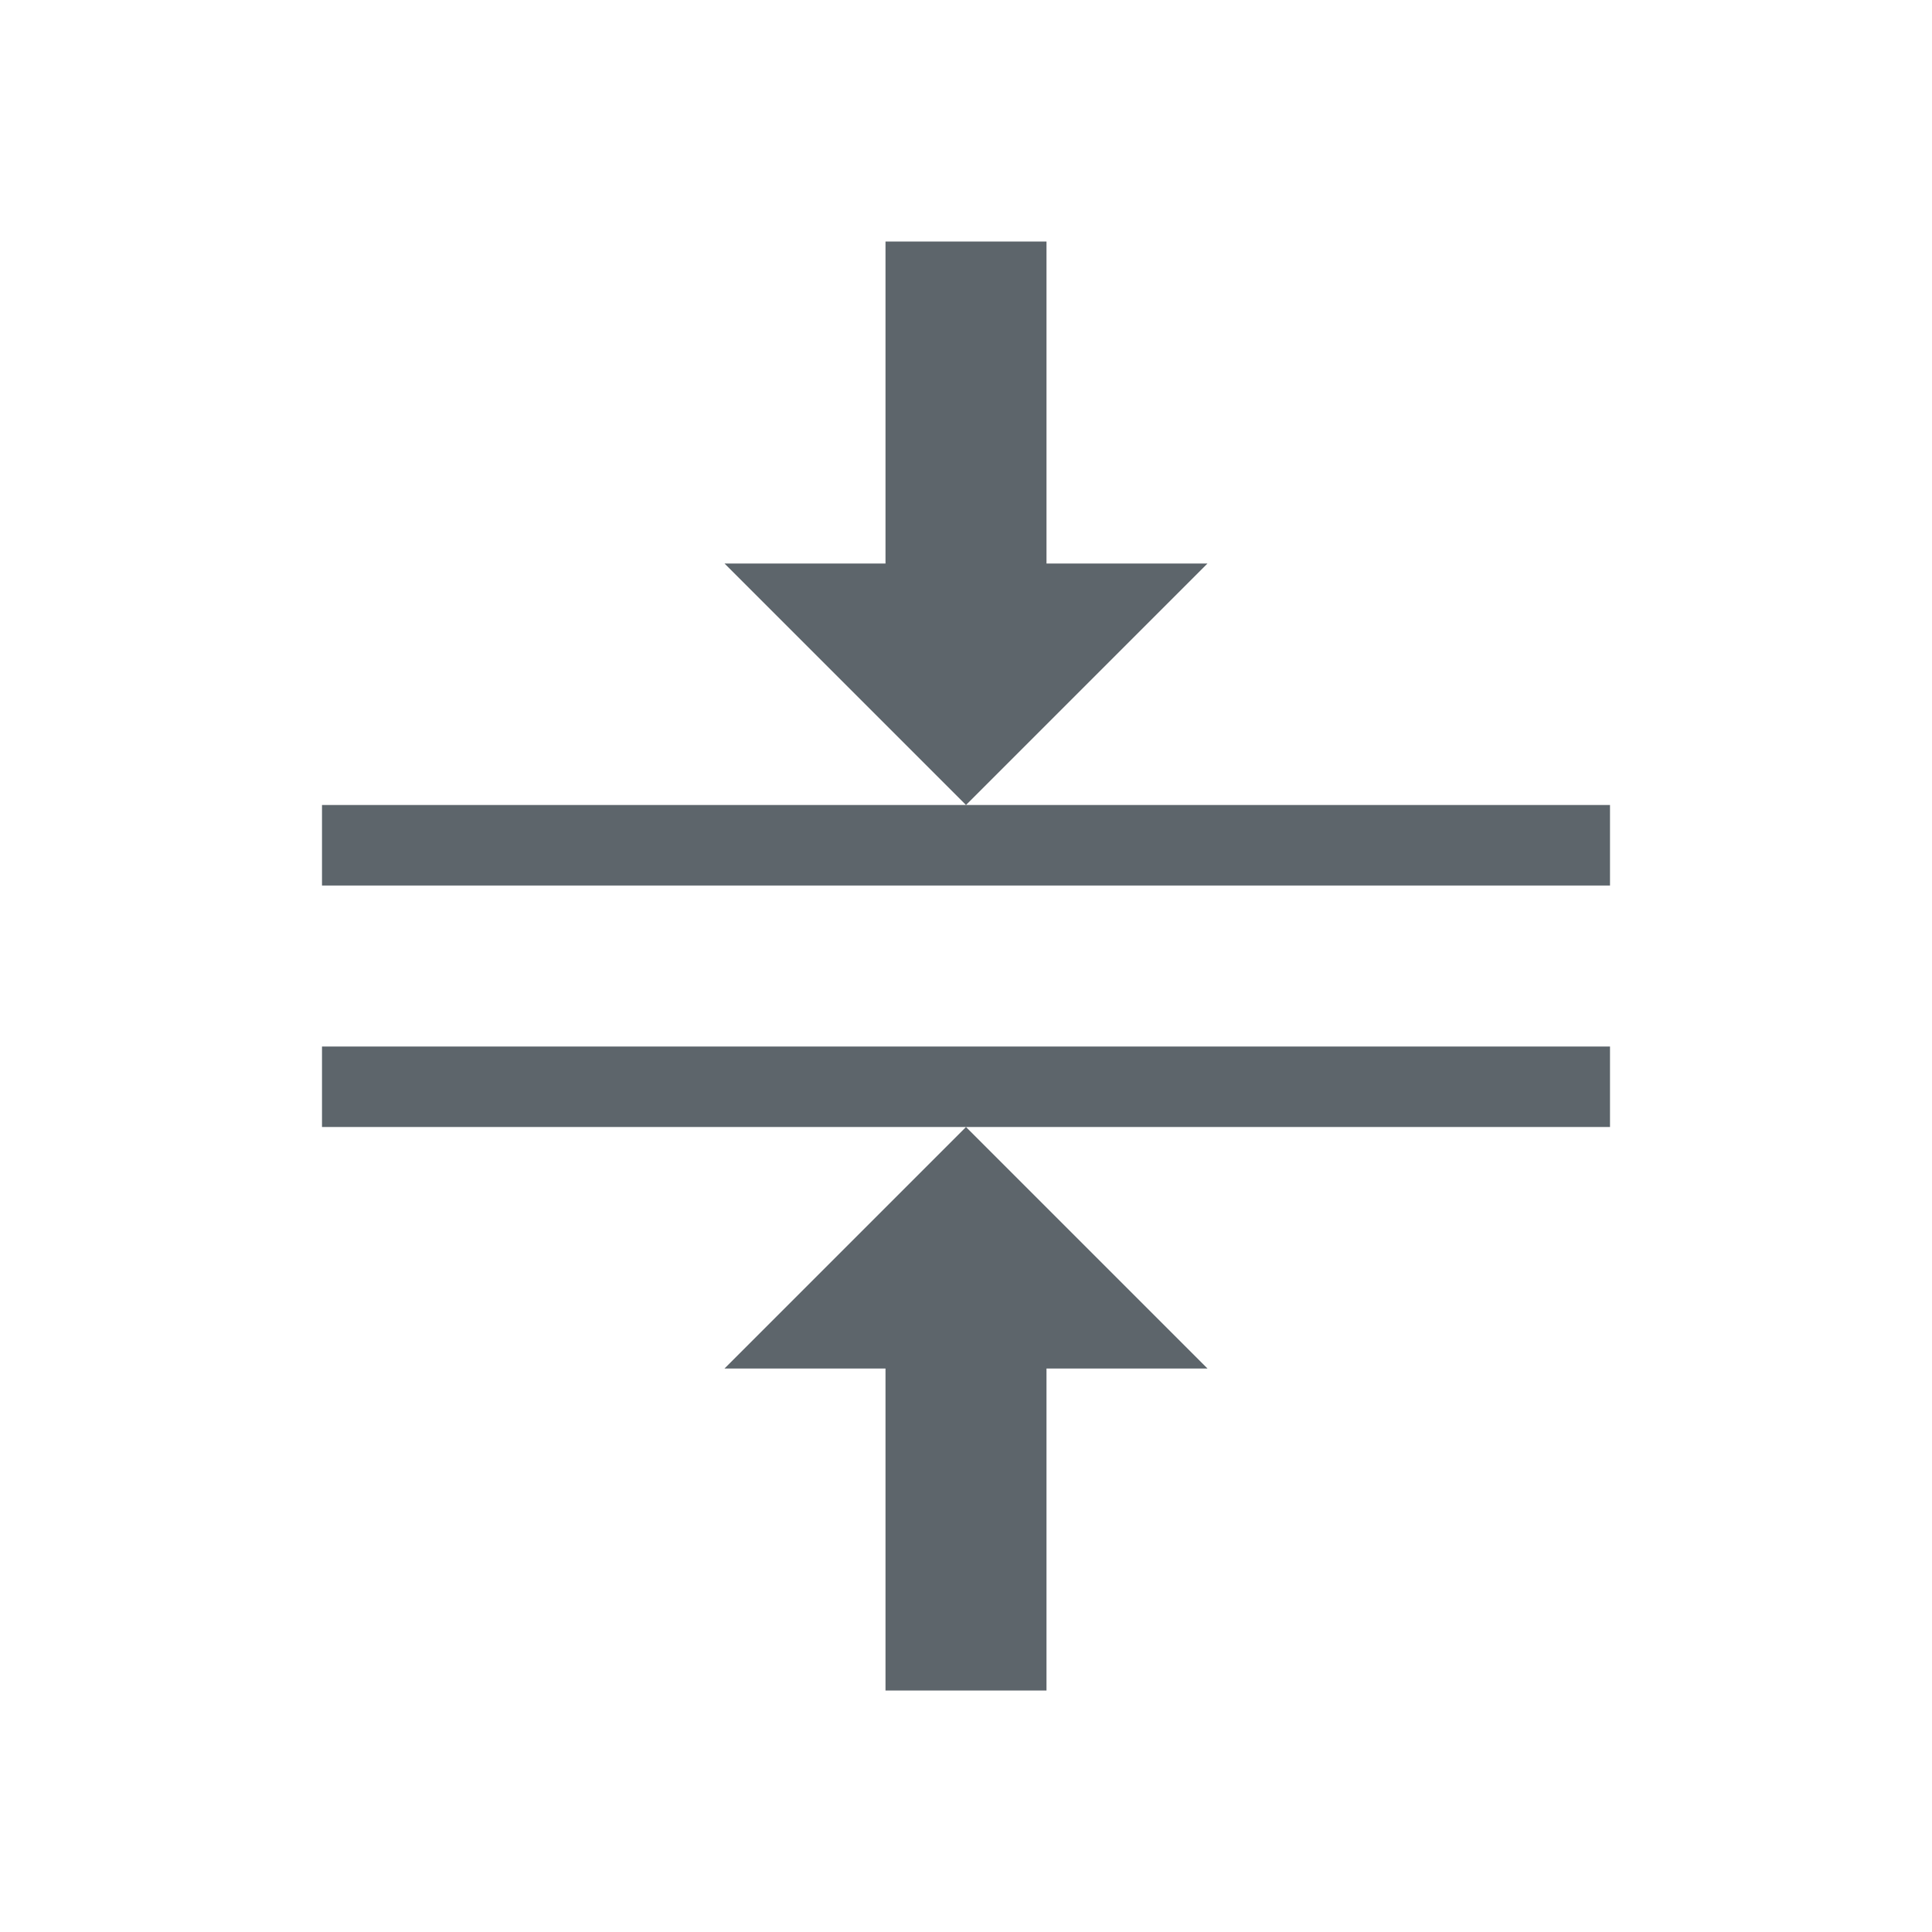 <svg xmlns="http://www.w3.org/2000/svg" viewBox="0 0 24 24"><path d="M11 3v4H9l3 3 3-3h-2V3h-2zm1 7H4v1h16v-1h-8zm-8 3v1h16v-1H4zm8 1l-3 3h2v4h2v-4h2l-3-3z" fill="currentColor" color="#5d656b"/></svg>